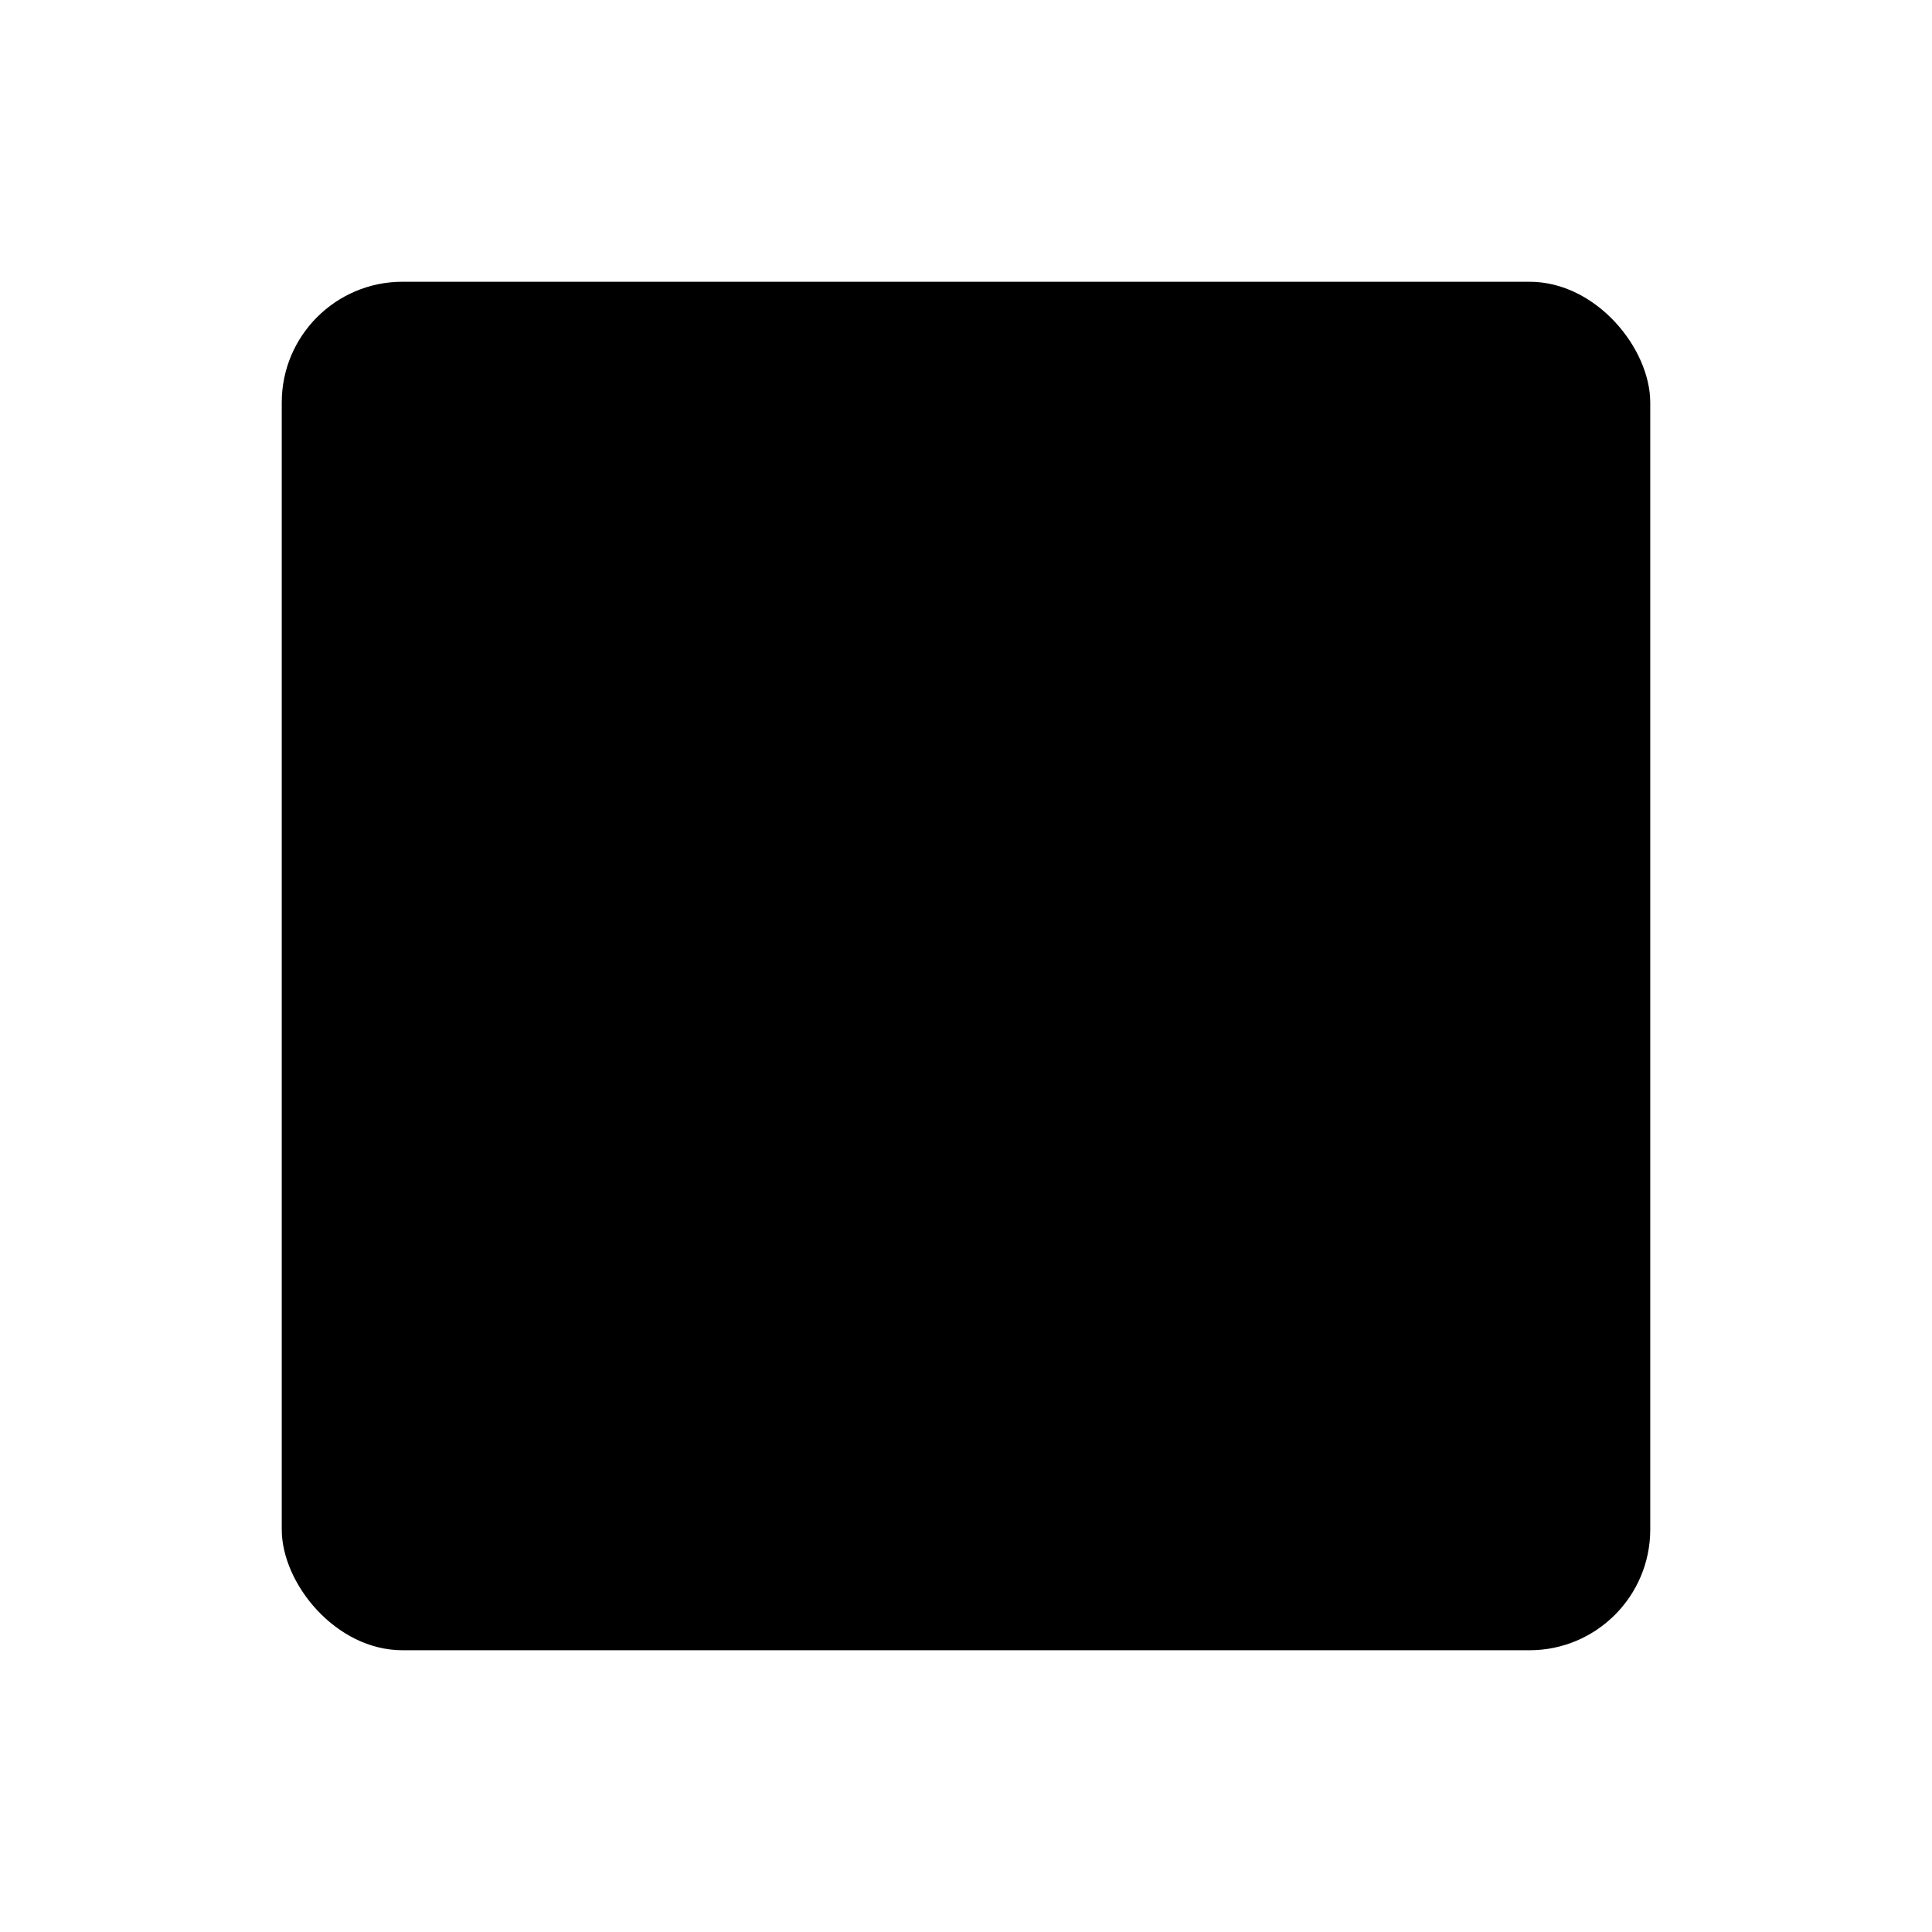 <svg id="ef012a72-dafb-4b9f-a357-3f0cad79454b" data-name="ICON" xmlns="http://www.w3.org/2000/svg" width="192" height="192" viewBox="0 0 192 192"><title>apps</title><path id="5ee1934c-e686-4b77-902f-defedf2b6afd" data-name="&lt;Path&gt;" d="M81.31,144H50.68a5.49,5.49,0,0,1-4.88-2.53,5.33,5.33,0,0,1,.12-5.45l15.35-29a5.12,5.12,0,0,1,9.3,0l15.51,29a5.33,5.33,0,0,1,.12,5.45A5.5,5.5,0,0,1,81.31,144Z" stroke-linecap="round" stroke-miterlimit="10"/><path id="8f3e5372-9fb5-4fc6-af24-d995ed1f0c1c" data-name="&lt;Path&gt;" d="M66,84A18,18,0,1,1,84,66,18,18,0,0,1,66,84Z" stroke-linecap="round" stroke-miterlimit="10"/><polygon points="125.91 104.09 145.86 120.06 137.88 144 113.94 144 105.95 120.06 125.91 104.09" stroke-linecap="round" stroke-linejoin="round"/><rect x="107.91" y="48" width="36" height="36" rx="8" ry="8" stroke-linecap="round" stroke-miterlimit="10"/><rect x="28" y="28" width="136" height="136" rx="12" ry="12" stroke-linecap="round" stroke-linejoin="round"/></svg>